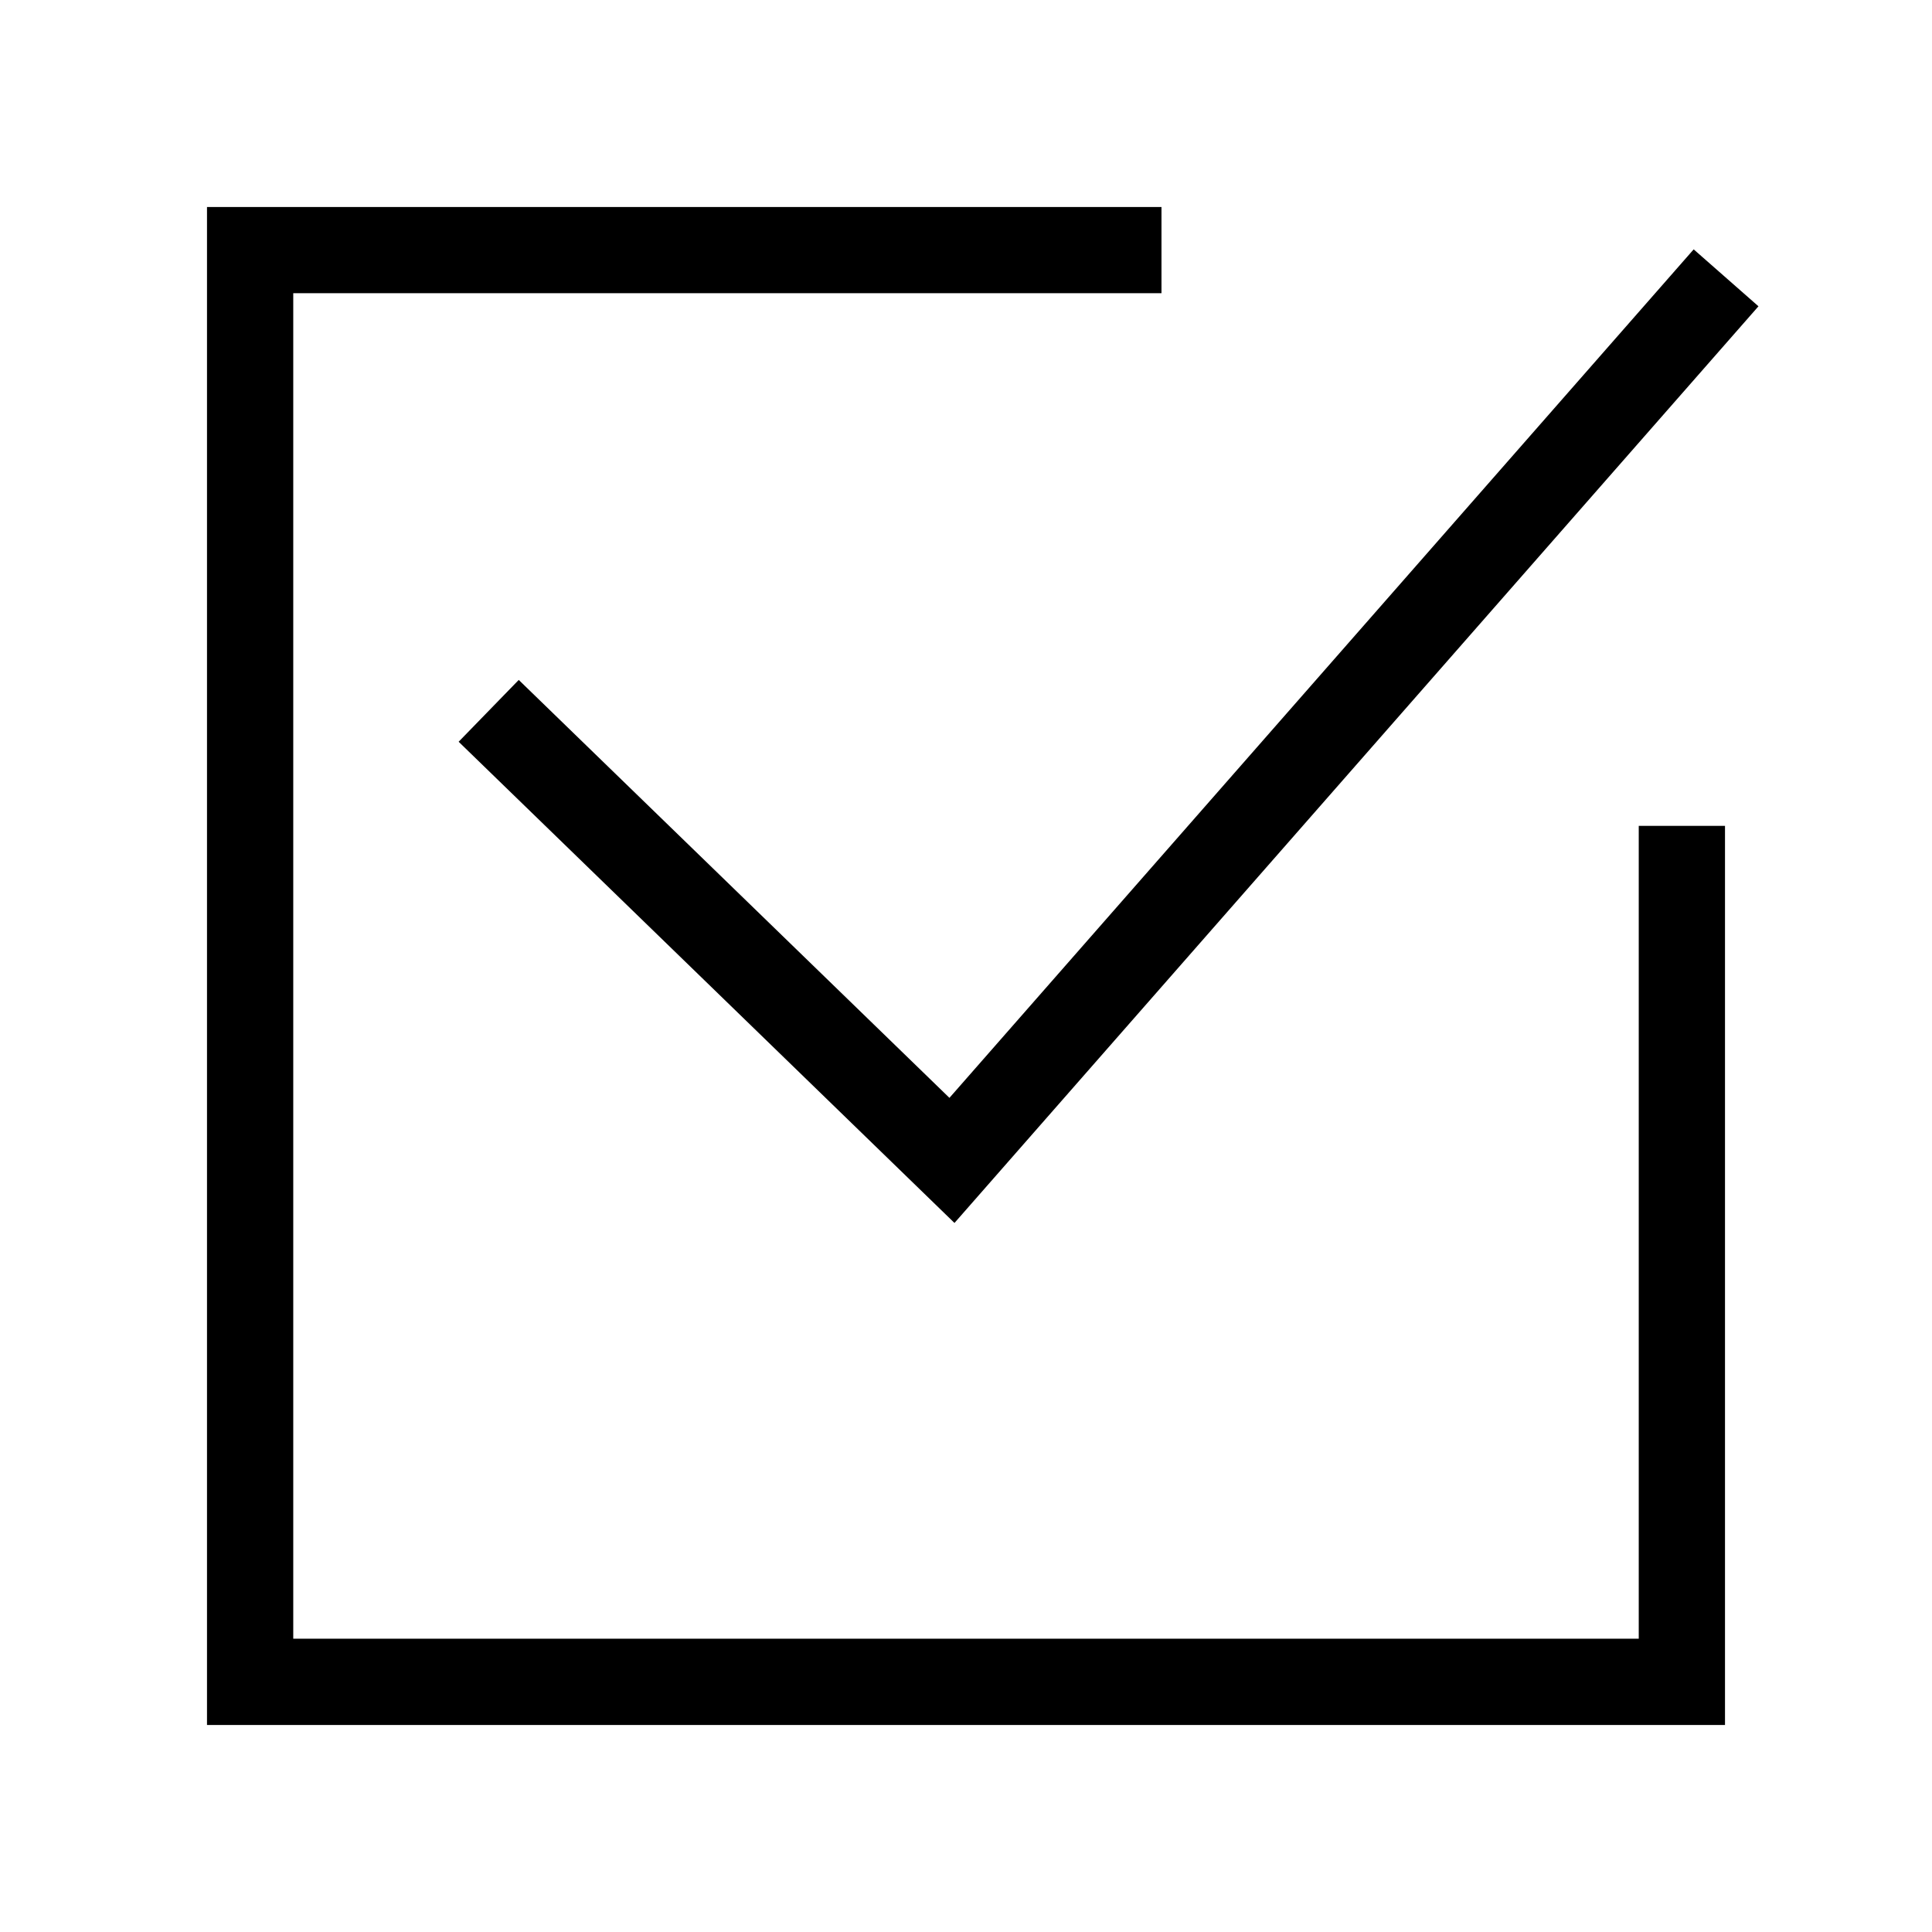 <!-- Generated by IcoMoon.io -->
<svg version="1.1" xmlns="http://www.w3.org/2000/svg" width="28" height="28" viewBox="0 0 28 28">
<title>check_box</title>
<path d="M3 3h13.833v1.249h-12.583v19.5h19.5v-11.78h1.25v13.031h-22v-22zM13.76 15.911l10.786-12.297 0.939 0.825-11.652 13.285-7.186-6.974 0.871-0.896 6.242 6.057z"></path>
</svg>
